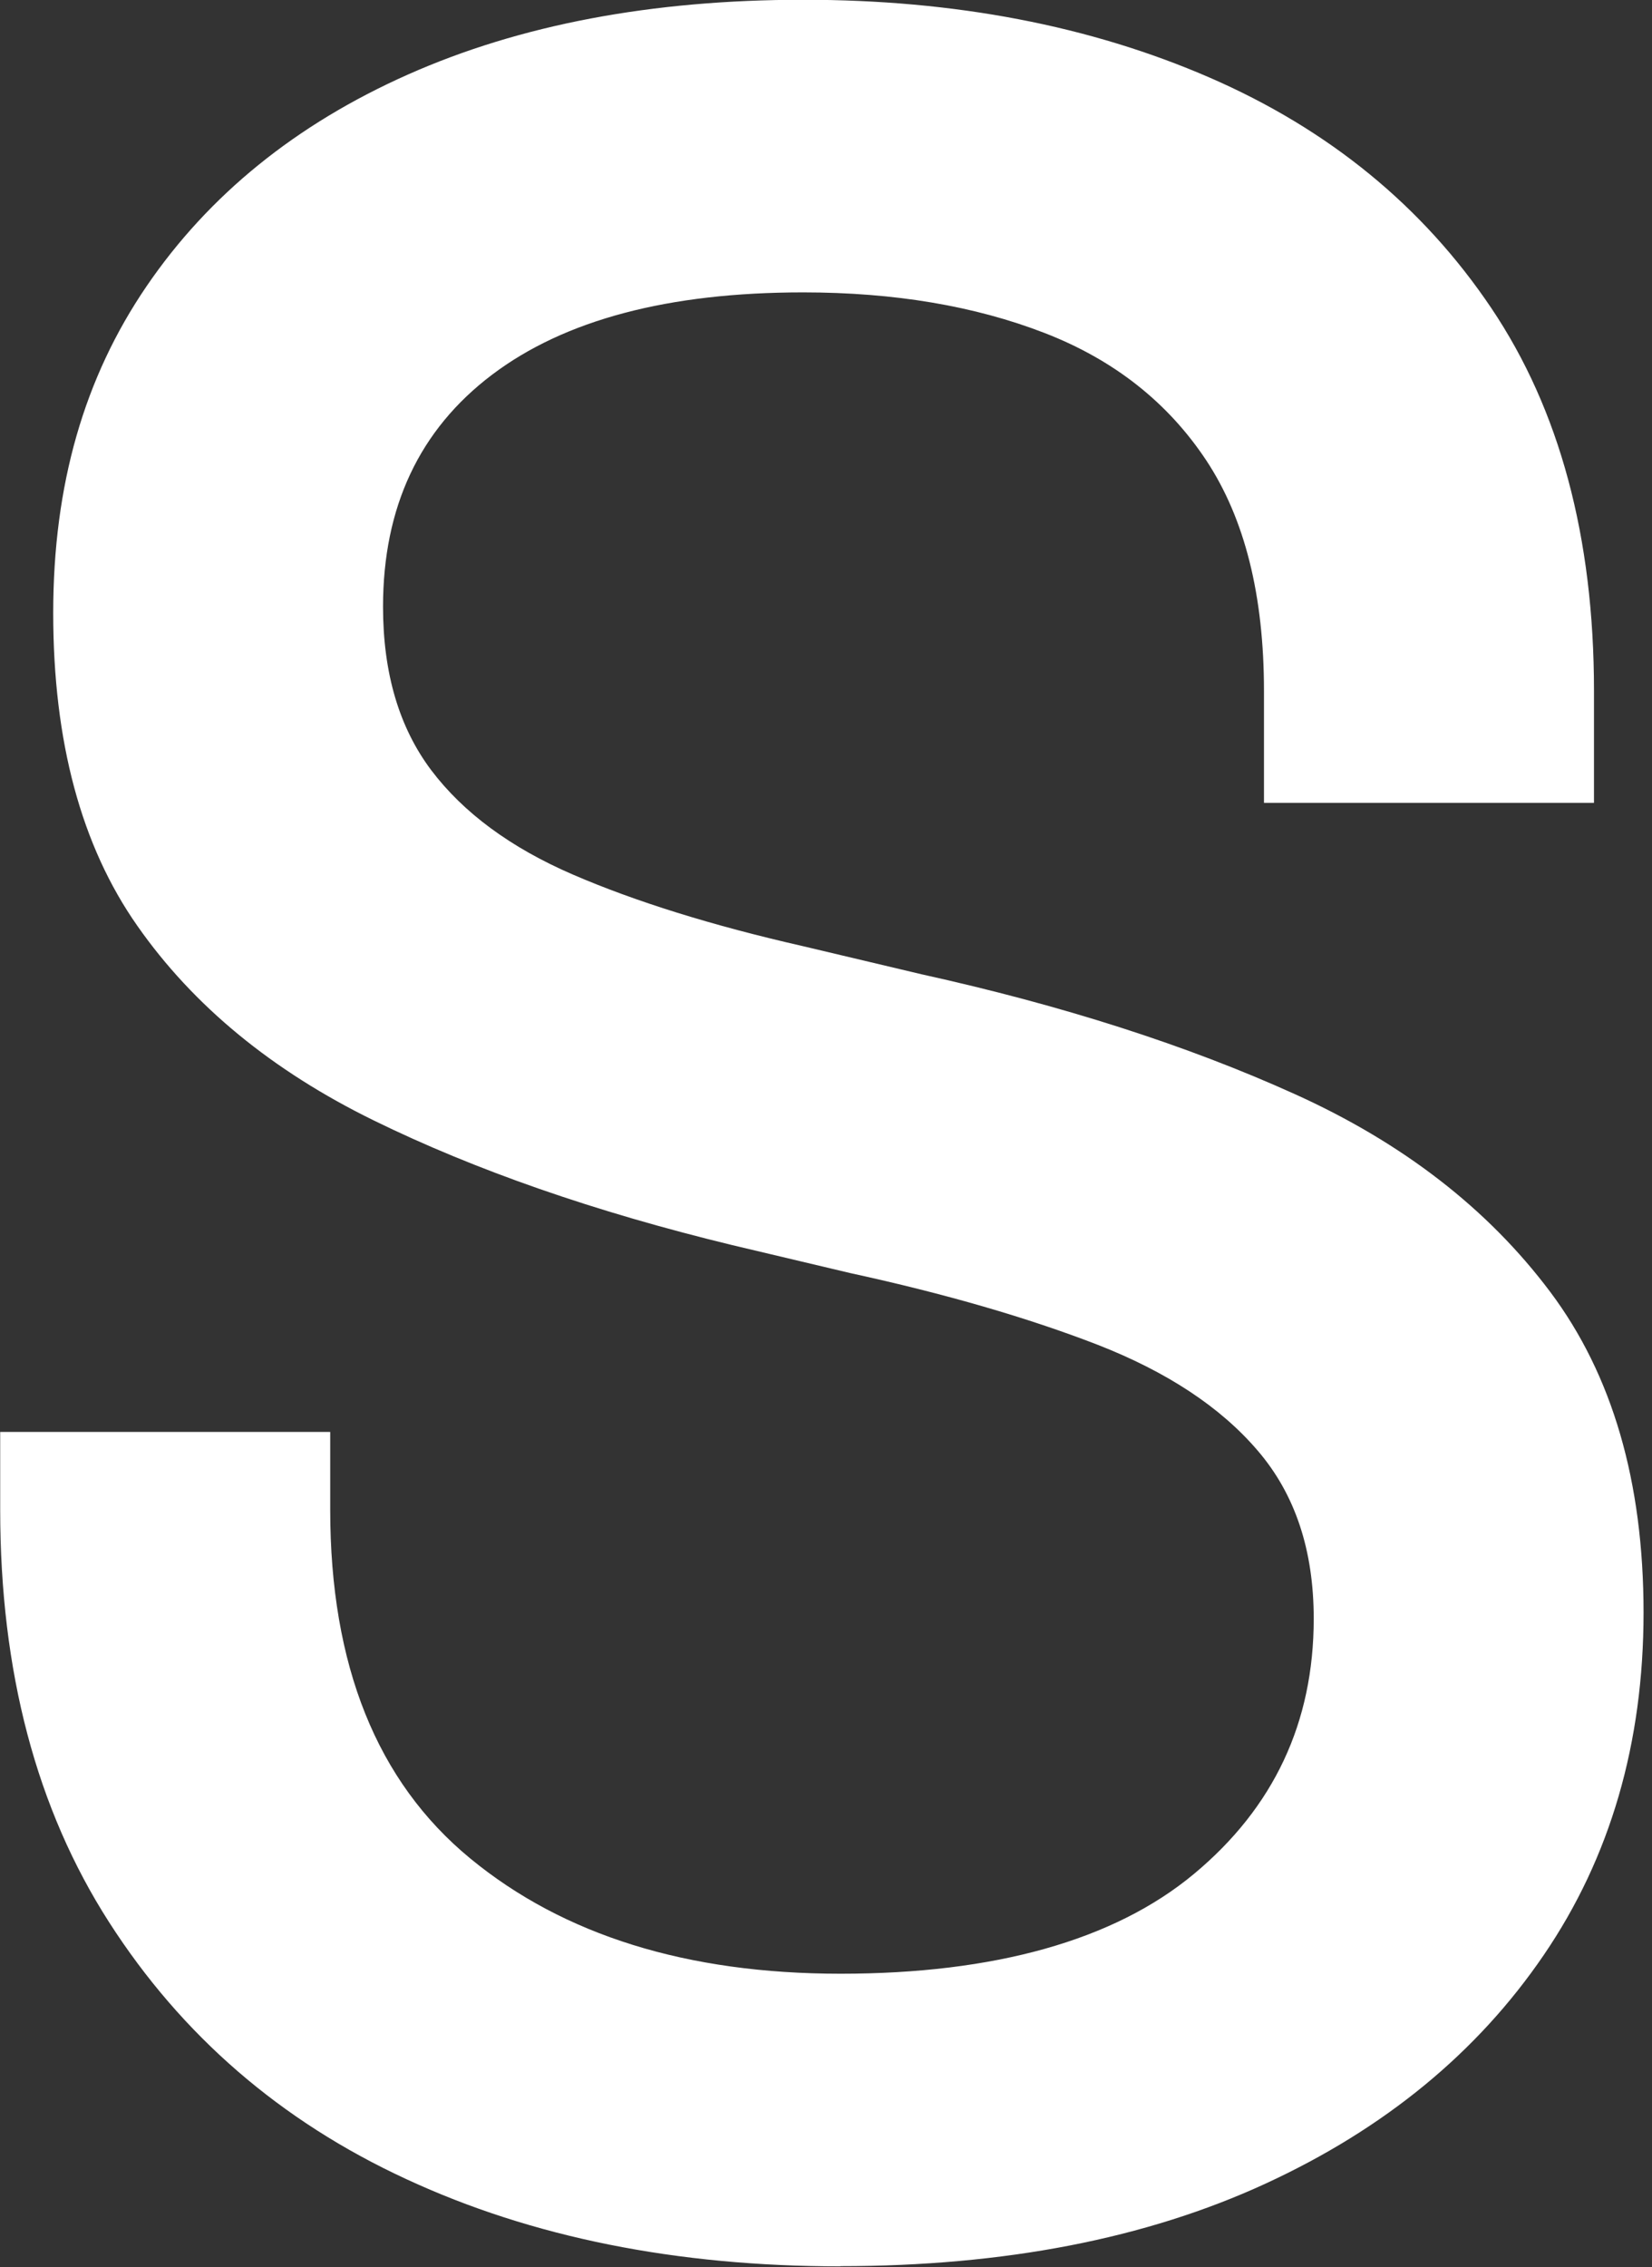 <svg width="86" height="118" viewBox="0 0 86 118" fill="none" xmlns="http://www.w3.org/2000/svg">
<rect x="0" y="0" width="86" height="118" fill="#333333" stroke="none"/>
<path d="M43.75 117.958C35.22 117.958 27.68 116.448 21.15 113.418C14.61 110.398 9.46 105.938 5.68 100.048C1.9 94.158 0.01 87.008 0.01 78.578V74.528H17.19V78.578C17.19 86.678 19.62 92.728 24.48 96.728C29.34 100.728 35.77 102.728 43.76 102.728C51.75 102.728 57.99 100.998 62.15 97.538C66.31 94.078 68.39 89.658 68.39 84.248C68.39 80.678 67.42 77.768 65.47 75.498C63.53 73.228 60.74 71.398 57.13 69.988C53.51 68.588 49.22 67.338 44.25 66.258L38.09 64.798C30.96 63.068 24.75 60.908 19.46 58.318C14.17 55.728 10.06 52.348 7.15 48.188C4.23 44.028 2.77 38.598 2.77 31.908C2.77 25.218 4.39 19.648 7.63 14.898C10.87 10.148 15.41 6.468 21.24 3.878C27.07 1.288 33.93 -0.012 41.82 -0.012C49.71 -0.012 56.75 1.338 62.97 4.038C69.18 6.738 74.07 10.738 77.63 16.028C81.19 21.318 82.98 27.968 82.98 35.958V41.788H65.8V35.958C65.8 30.988 64.8 26.998 62.8 23.968C60.8 20.948 57.99 18.728 54.37 17.328C50.75 15.928 46.57 15.218 41.81 15.218C34.79 15.218 29.39 16.648 25.61 19.508C21.83 22.368 19.94 26.398 19.94 31.578C19.94 35.038 20.78 37.868 22.45 40.088C24.12 42.298 26.58 44.118 29.82 45.518C33.06 46.918 37.06 48.168 41.81 49.248L47.97 50.708C55.31 52.328 61.8 54.408 67.41 56.948C73.03 59.488 77.46 62.918 80.7 67.238C83.94 71.558 85.56 77.128 85.56 83.928C85.56 90.728 83.83 96.678 80.37 101.748C76.91 106.828 72.08 110.798 65.87 113.658C59.66 116.518 52.28 117.948 43.75 117.948V117.958Z" fill="white"/>
</svg>
